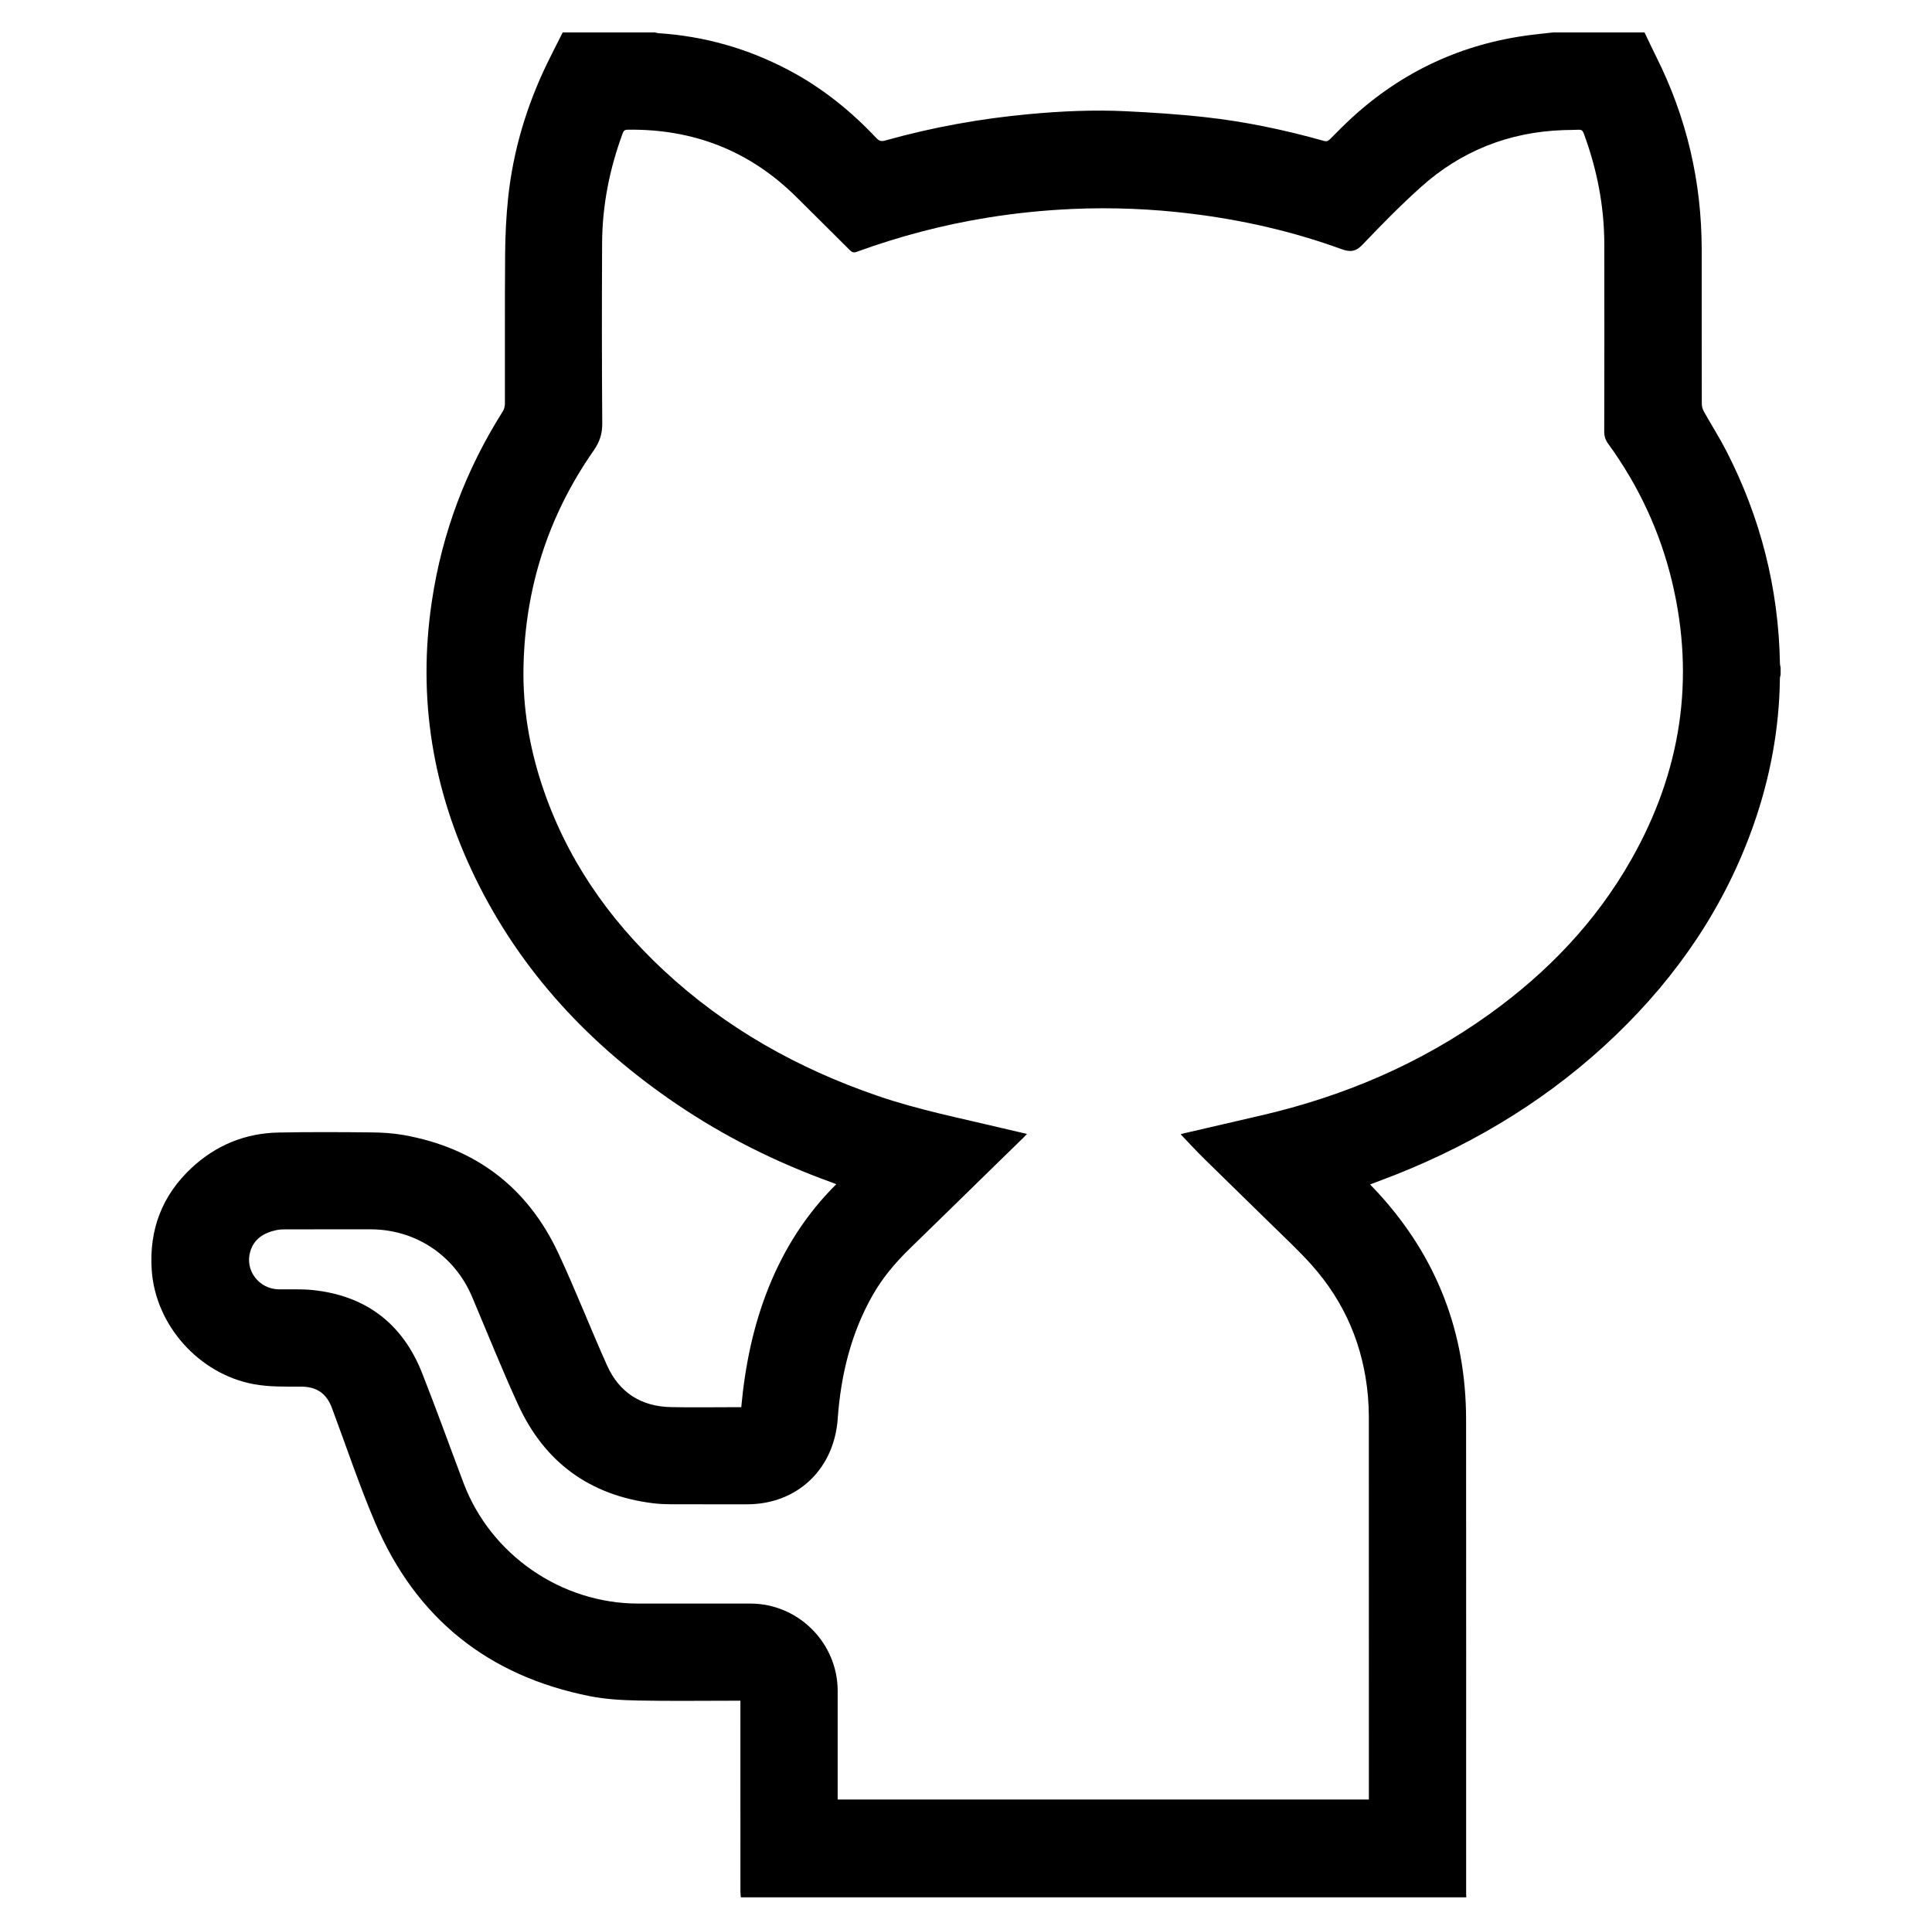 <?xml version="1.0" encoding="utf-8"?>
<!-- Generator: Adobe Illustrator 24.0.0, SVG Export Plug-In . SVG Version: 6.00 Build 0)  -->
<svg version="1.1" id="github-icon" class="icon github" xmlns="http://www.w3.org/2000/svg" xmlns:xlink="http://www.w3.org/1999/xlink" x="0px" y="0px" viewBox="0 0 517.76 517.13" style="enable-background:new 0 0 517.76 517.13;" xml:space="preserve">
<g>
	<path d="M477.19,178.88c0,0.64,0,1.28,0,1.92c-0.07,0.34-0.19,0.67-0.19,1.01c-0.17,13.51-2.62,26.61-7.1,39.33
		c-7.67,21.76-20.31,40.29-36.87,56.21c-17.08,16.41-36.87,28.6-58.84,37.34c-2.29,0.91-4.6,1.76-7.02,2.68
		c0.76,0.8,1.43,1.48,2.07,2.18c15.81,17.19,23.64,37.51,23.66,60.82c0.04,42.2,0.01,84.39,0.01,126.59c0,0.48,0.03,0.96,0.04,1.43
		c-64.8,0-129.6,0-194.41,0c-0.04-0.52-0.11-1.03-0.11-1.55c-0.01-16.48-0.01-32.96-0.01-49.44c0-0.54,0-1.08,0-1.7
		c-0.74,0-1.25,0-1.77,0c-8.56,0-17.12,0.12-25.68-0.05c-4.3-0.09-8.67-0.33-12.87-1.16c-27.25-5.4-46.6-20.84-57.52-46.4
		c-4.31-10.09-7.77-20.53-11.62-30.81c-1.48-3.94-4.09-5.73-8.31-5.74c-4.23-0.01-8.46,0.12-12.67-0.66
		c-14.66-2.72-26.38-15.83-27.33-30.68c-0.69-10.75,2.8-19.91,10.69-27.26c6.51-6.07,14.31-9.29,23.22-9.48
		c8.32-0.17,16.64-0.12,24.96-0.04c2.91,0.03,5.85,0.21,8.71,0.72c19.19,3.44,33.12,13.96,41.38,31.61
		c4.63,9.9,8.59,20.12,13.07,30.1c3.27,7.29,9.14,11.02,17.13,11.18c5.8,0.12,11.6,0.02,17.4,0.02c0.44,0,0.87,0,1.44,0
		c1.02-11.09,3.22-21.86,7.37-32.16c4.17-10.36,10.07-19.62,18.1-27.59c-0.52-0.2-0.81-0.32-1.11-0.43
		c-14.84-5.35-28.87-12.31-41.92-21.19c-22.98-15.63-41.46-35.3-53.71-60.43c-11.45-23.49-15.53-48.19-11.65-74.12
		c2.73-18.32,9.12-35.26,19.02-50.91c0.38-0.59,0.56-1.41,0.56-2.12c0.03-13.4-0.05-26.8,0.06-40.2c0.04-4.99,0.29-9.99,0.81-14.95
		c1.34-12.58,4.93-24.55,10.44-35.94c1.35-2.8,2.79-5.55,4.19-8.33c8.24,0,16.48,0,24.72,0c0.29,0.07,0.59,0.19,0.88,0.21
		c12.38,0.79,24.04,4.13,35,9.92c8.9,4.7,16.61,10.92,23.48,18.22c0.74,0.78,1.36,0.9,2.38,0.61c12.65-3.55,25.53-5.87,38.61-7.07
		c8.57-0.79,17.16-1.18,25.75-0.77c7.06,0.34,14.13,0.8,21.15,1.57c10.86,1.19,21.53,3.43,32.04,6.39c0.68,0.19,1.08,0.06,1.56-0.42
		c1.95-1.95,3.88-3.93,5.91-5.79c13.62-12.46,29.6-19.86,47.92-22.18c2.01-0.25,4.02-0.46,6.03-0.68c8.16,0,16.32,0,24.48,0
		c1.05,2.19,2.07,4.39,3.16,6.56c8.14,16.25,12.15,33.47,12.16,51.63c0.01,13.79-0.01,27.58,0.03,41.38c0,0.7,0.26,1.48,0.61,2.1
		c1.95,3.48,4.1,6.86,5.93,10.4c9.19,17.86,14.03,36.85,14.4,56.95C477.01,178.13,477.13,178.51,477.19,178.88z M316.41,303.93
		c0.12-0.04,0.41-0.15,0.71-0.22c6.96-1.62,13.93-3.23,20.89-4.84c22.12-5.12,42.64-13.85,61.13-27.13
		c15.59-11.2,28.63-24.79,38.11-41.57c13.21-23.37,17.12-48.16,10.83-74.38c-3.23-13.45-9-25.75-17.13-36.93
		c-0.71-0.98-1.03-1.96-1.03-3.19c0.04-16.76,0.05-33.52,0.02-50.28c-0.02-10.21-1.97-20.08-5.51-29.65
		c-0.26-0.71-0.59-1.02-1.37-0.98c-1.36,0.08-2.72,0.05-4.07,0.1c-14.58,0.51-27.41,5.56-38.24,15.3
		c-5.41,4.86-10.53,10.06-15.54,15.33c-1.83,1.93-3.29,2.14-5.71,1.26c-13-4.73-26.42-7.79-40.14-9.48
		c-10.61-1.31-21.26-1.75-31.95-1.28c-7.59,0.34-15.14,1.1-22.65,2.31c-12.02,1.93-23.74,5.02-35.18,9.18
		c-0.84,0.31-1.3,0.09-1.86-0.48c-4.75-4.75-9.53-9.47-14.3-14.21c-12.52-12.43-27.66-18.28-45.24-18.04
		c-0.74,0.01-1.05,0.28-1.29,0.93c-3.51,9.49-5.48,19.29-5.53,29.41c-0.08,16.12-0.08,32.24,0.04,48.36
		c0.02,2.78-0.7,4.97-2.29,7.25c-12.2,17.45-18.42,36.91-18.82,58.17c-0.2,10.67,1.55,21.1,4.87,31.24
		c6.41,19.57,17.73,35.95,32.7,49.89c16.6,15.47,35.96,26.3,57.36,33.64c10.83,3.72,22.05,5.94,33.15,8.59
		c2.23,0.53,4.46,1.05,6.85,1.6c-0.42,0.44-0.68,0.74-0.96,1.01c-2.52,2.46-5.04,4.91-7.56,7.37c-7.61,7.43-15.2,14.88-22.83,22.29
		c-3.9,3.78-7.36,7.88-10.05,12.62c-5.81,10.25-8.49,21.43-9.32,33.05c-0.96,13.45-10.81,22.9-24.29,22.9
		c-5.16,0-10.32,0.03-15.48-0.01c-3.24-0.02-6.51,0.12-9.7-0.27c-16.91-2.09-29.08-10.93-36.17-26.4
		c-4.38-9.54-8.27-19.3-12.37-28.97c-4.71-11.09-15.17-18.03-27.22-18.03c-7.56,0-15.12-0.01-22.68,0.01c-0.84,0-1.69,0.03-2.5,0.2
		c-3.33,0.7-6.03,2.33-7.03,5.76c-1.48,5.04,2.34,10.01,7.61,10.11c3.04,0.06,6.1-0.12,9.11,0.19c14.24,1.48,24.09,8.96,29.34,22.24
		c3.86,9.76,7.4,19.66,11.11,29.48c7.27,19.24,26.2,32.29,46.8,32.29c10.04,0,20.08-0.02,30.12,0
		c12.84,0.03,23.34,10.57,23.34,23.41c0,9.24,0,18.48,0,27.72c0,0.46,0,0.93,0,1.38c47.54,0,94.91,0,142.36,0c0-0.6,0-1.12,0-1.63
		c0-33.6,0-67.2-0.01-100.79c0-1.88-0.08-3.76-0.24-5.63c-1.17-13.37-6.14-25.16-15.07-35.17c-3.45-3.87-7.29-7.4-10.99-11.05
		c-5.87-5.77-11.8-11.49-17.67-17.28C320.64,308.46,318.54,306.16,316.41,303.93z"/>
</g>
</svg>
